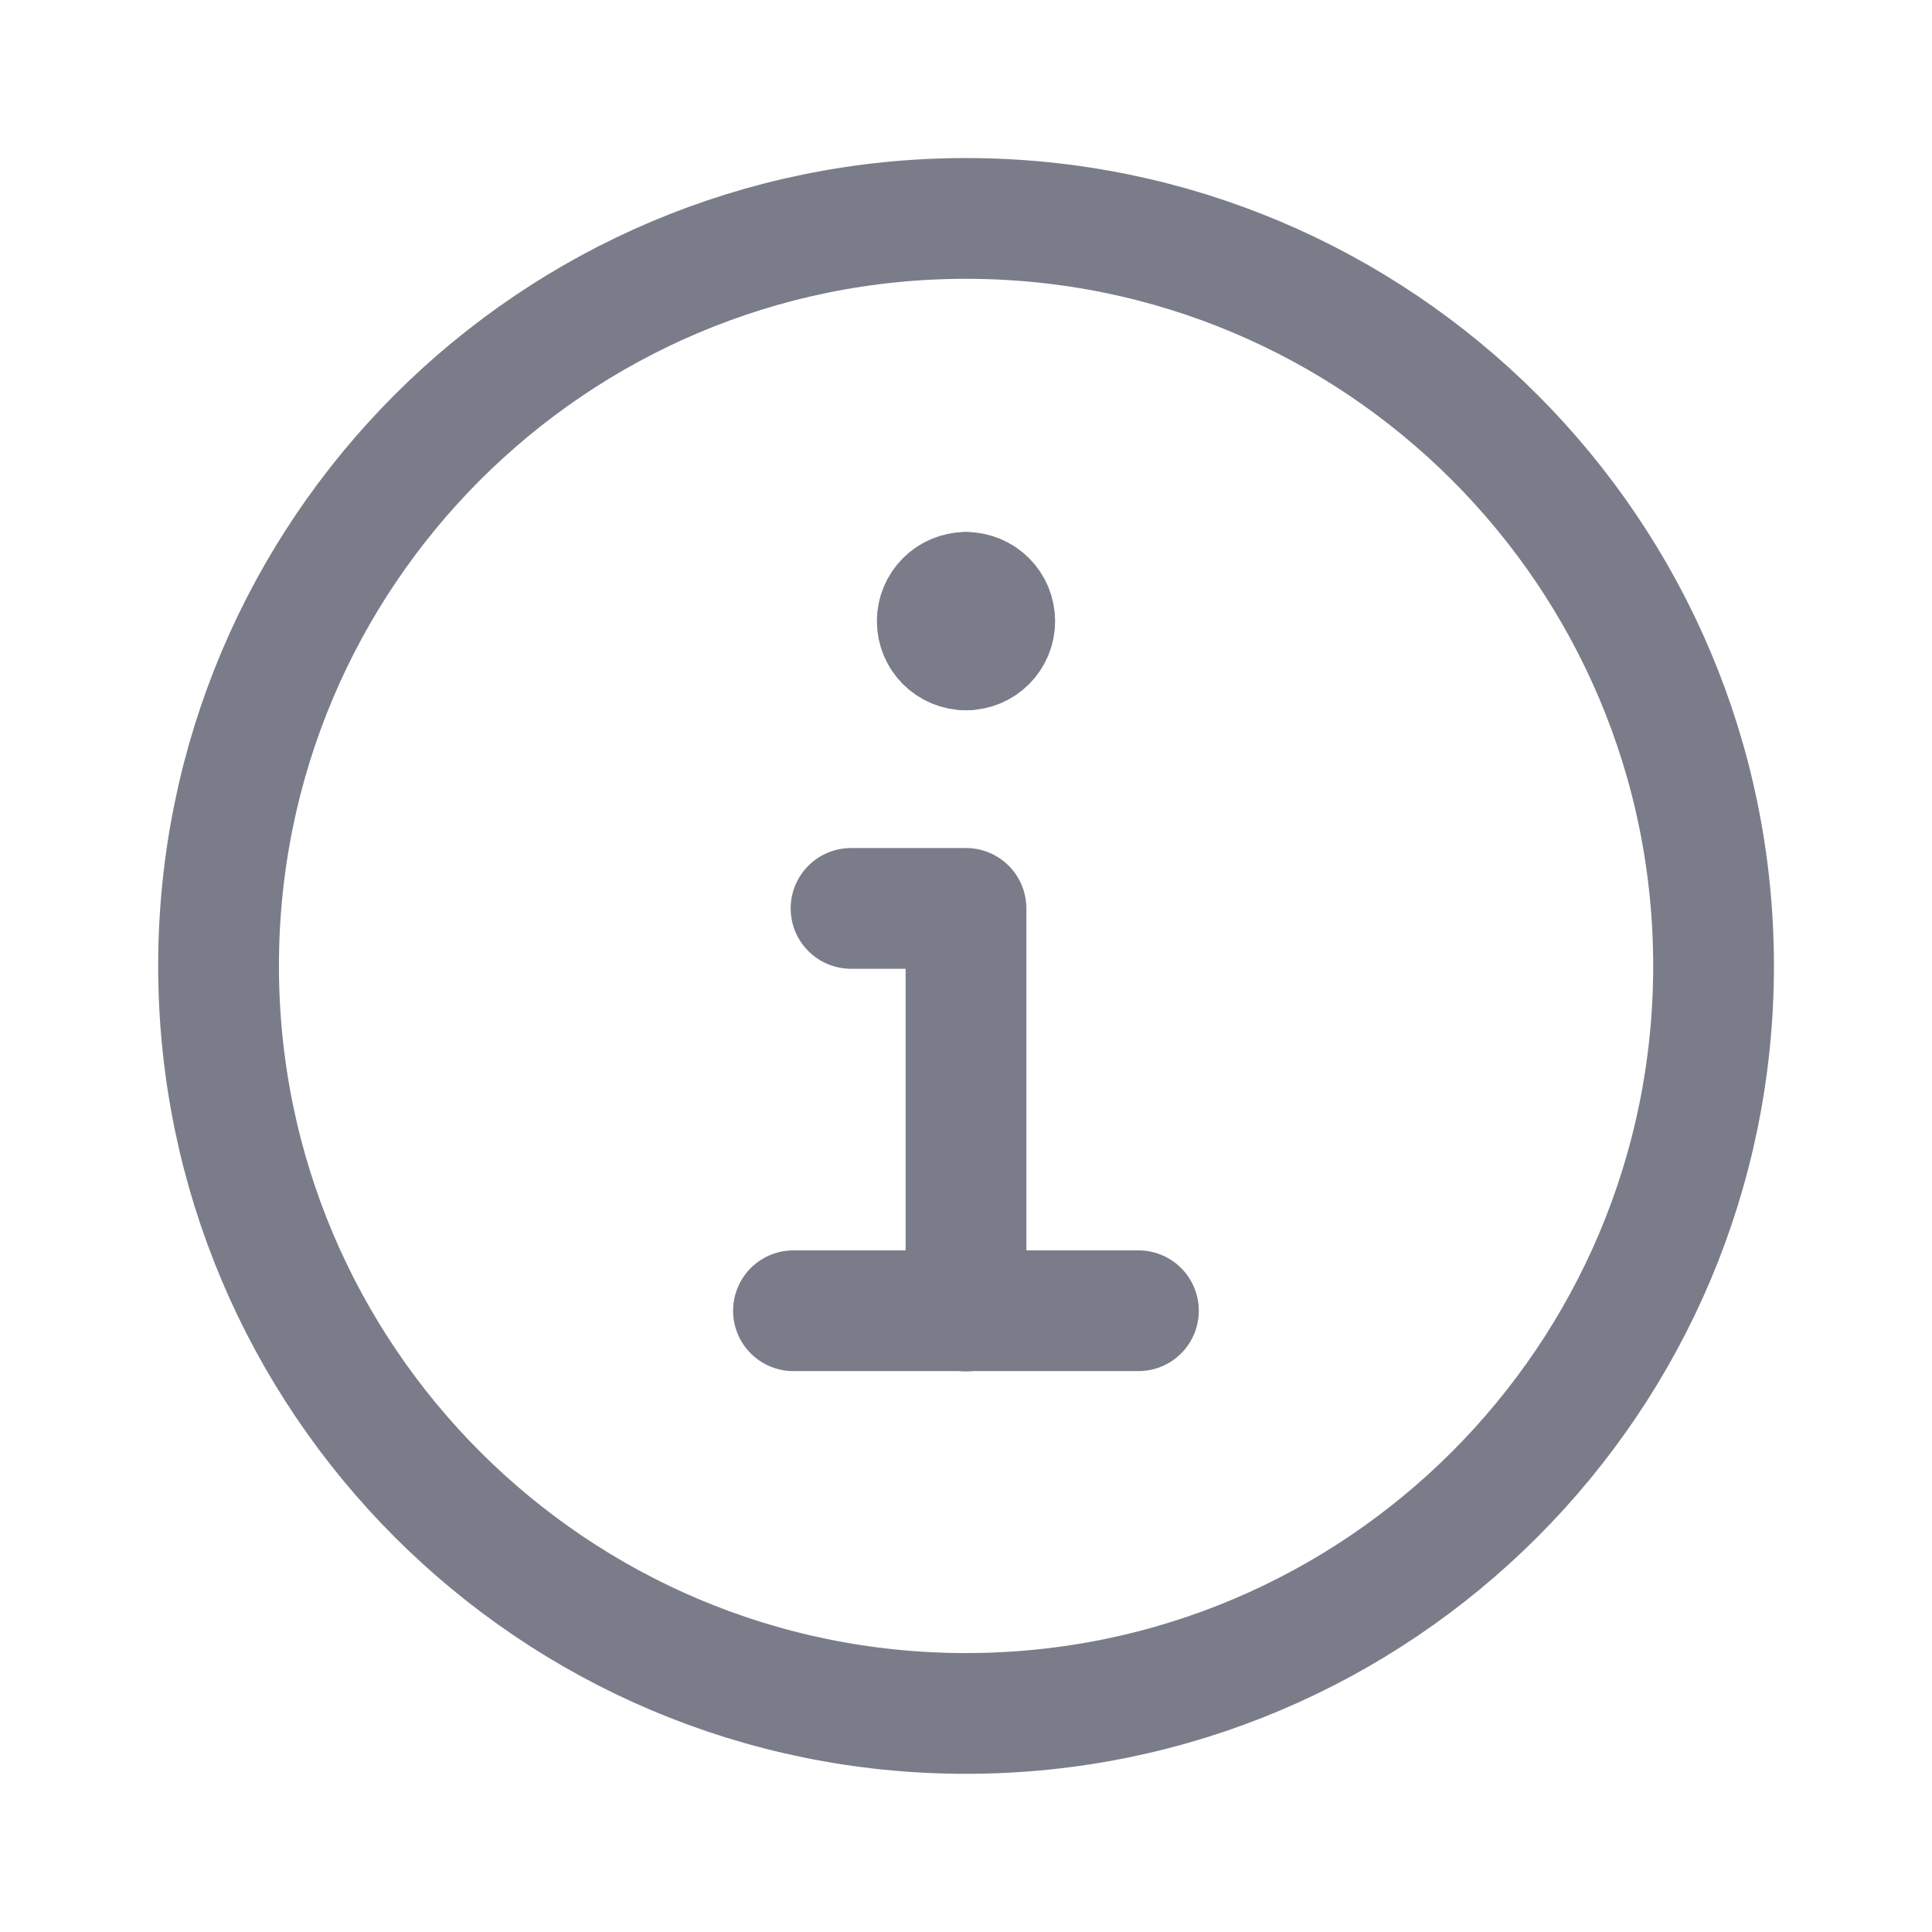 <svg width="16" height="16" viewBox="0 0 16 16" fill="none" xmlns="http://www.w3.org/2000/svg">
<path d="M8 14.19C11.419 14.19 14.191 11.418 14.191 7.999C14.191 4.58 11.419 1.809 8 1.809C4.581 1.809 1.81 4.58 1.81 7.999C1.81 11.418 4.581 14.19 8 14.19Z" stroke="#7A7D89" stroke-linecap="round" stroke-linejoin="round"/>
<path d="M6.571 10.855H9.428" stroke="#7A7D89" stroke-linecap="round" stroke-linejoin="round"/>
<path d="M8 10.857V7.523H7.048" stroke="#7A7D89" stroke-linecap="round" stroke-linejoin="round"/>
<path d="M8 5.382C7.868 5.382 7.762 5.276 7.762 5.144C7.762 5.013 7.868 4.906 8 4.906" stroke="#7A7D89" stroke-linecap="round" stroke-linejoin="round"/>
<path d="M8 5.382C8.132 5.382 8.238 5.276 8.238 5.144C8.238 5.013 8.132 4.906 8 4.906" stroke="#7A7D89" stroke-linecap="round" stroke-linejoin="round"/>
</svg>
